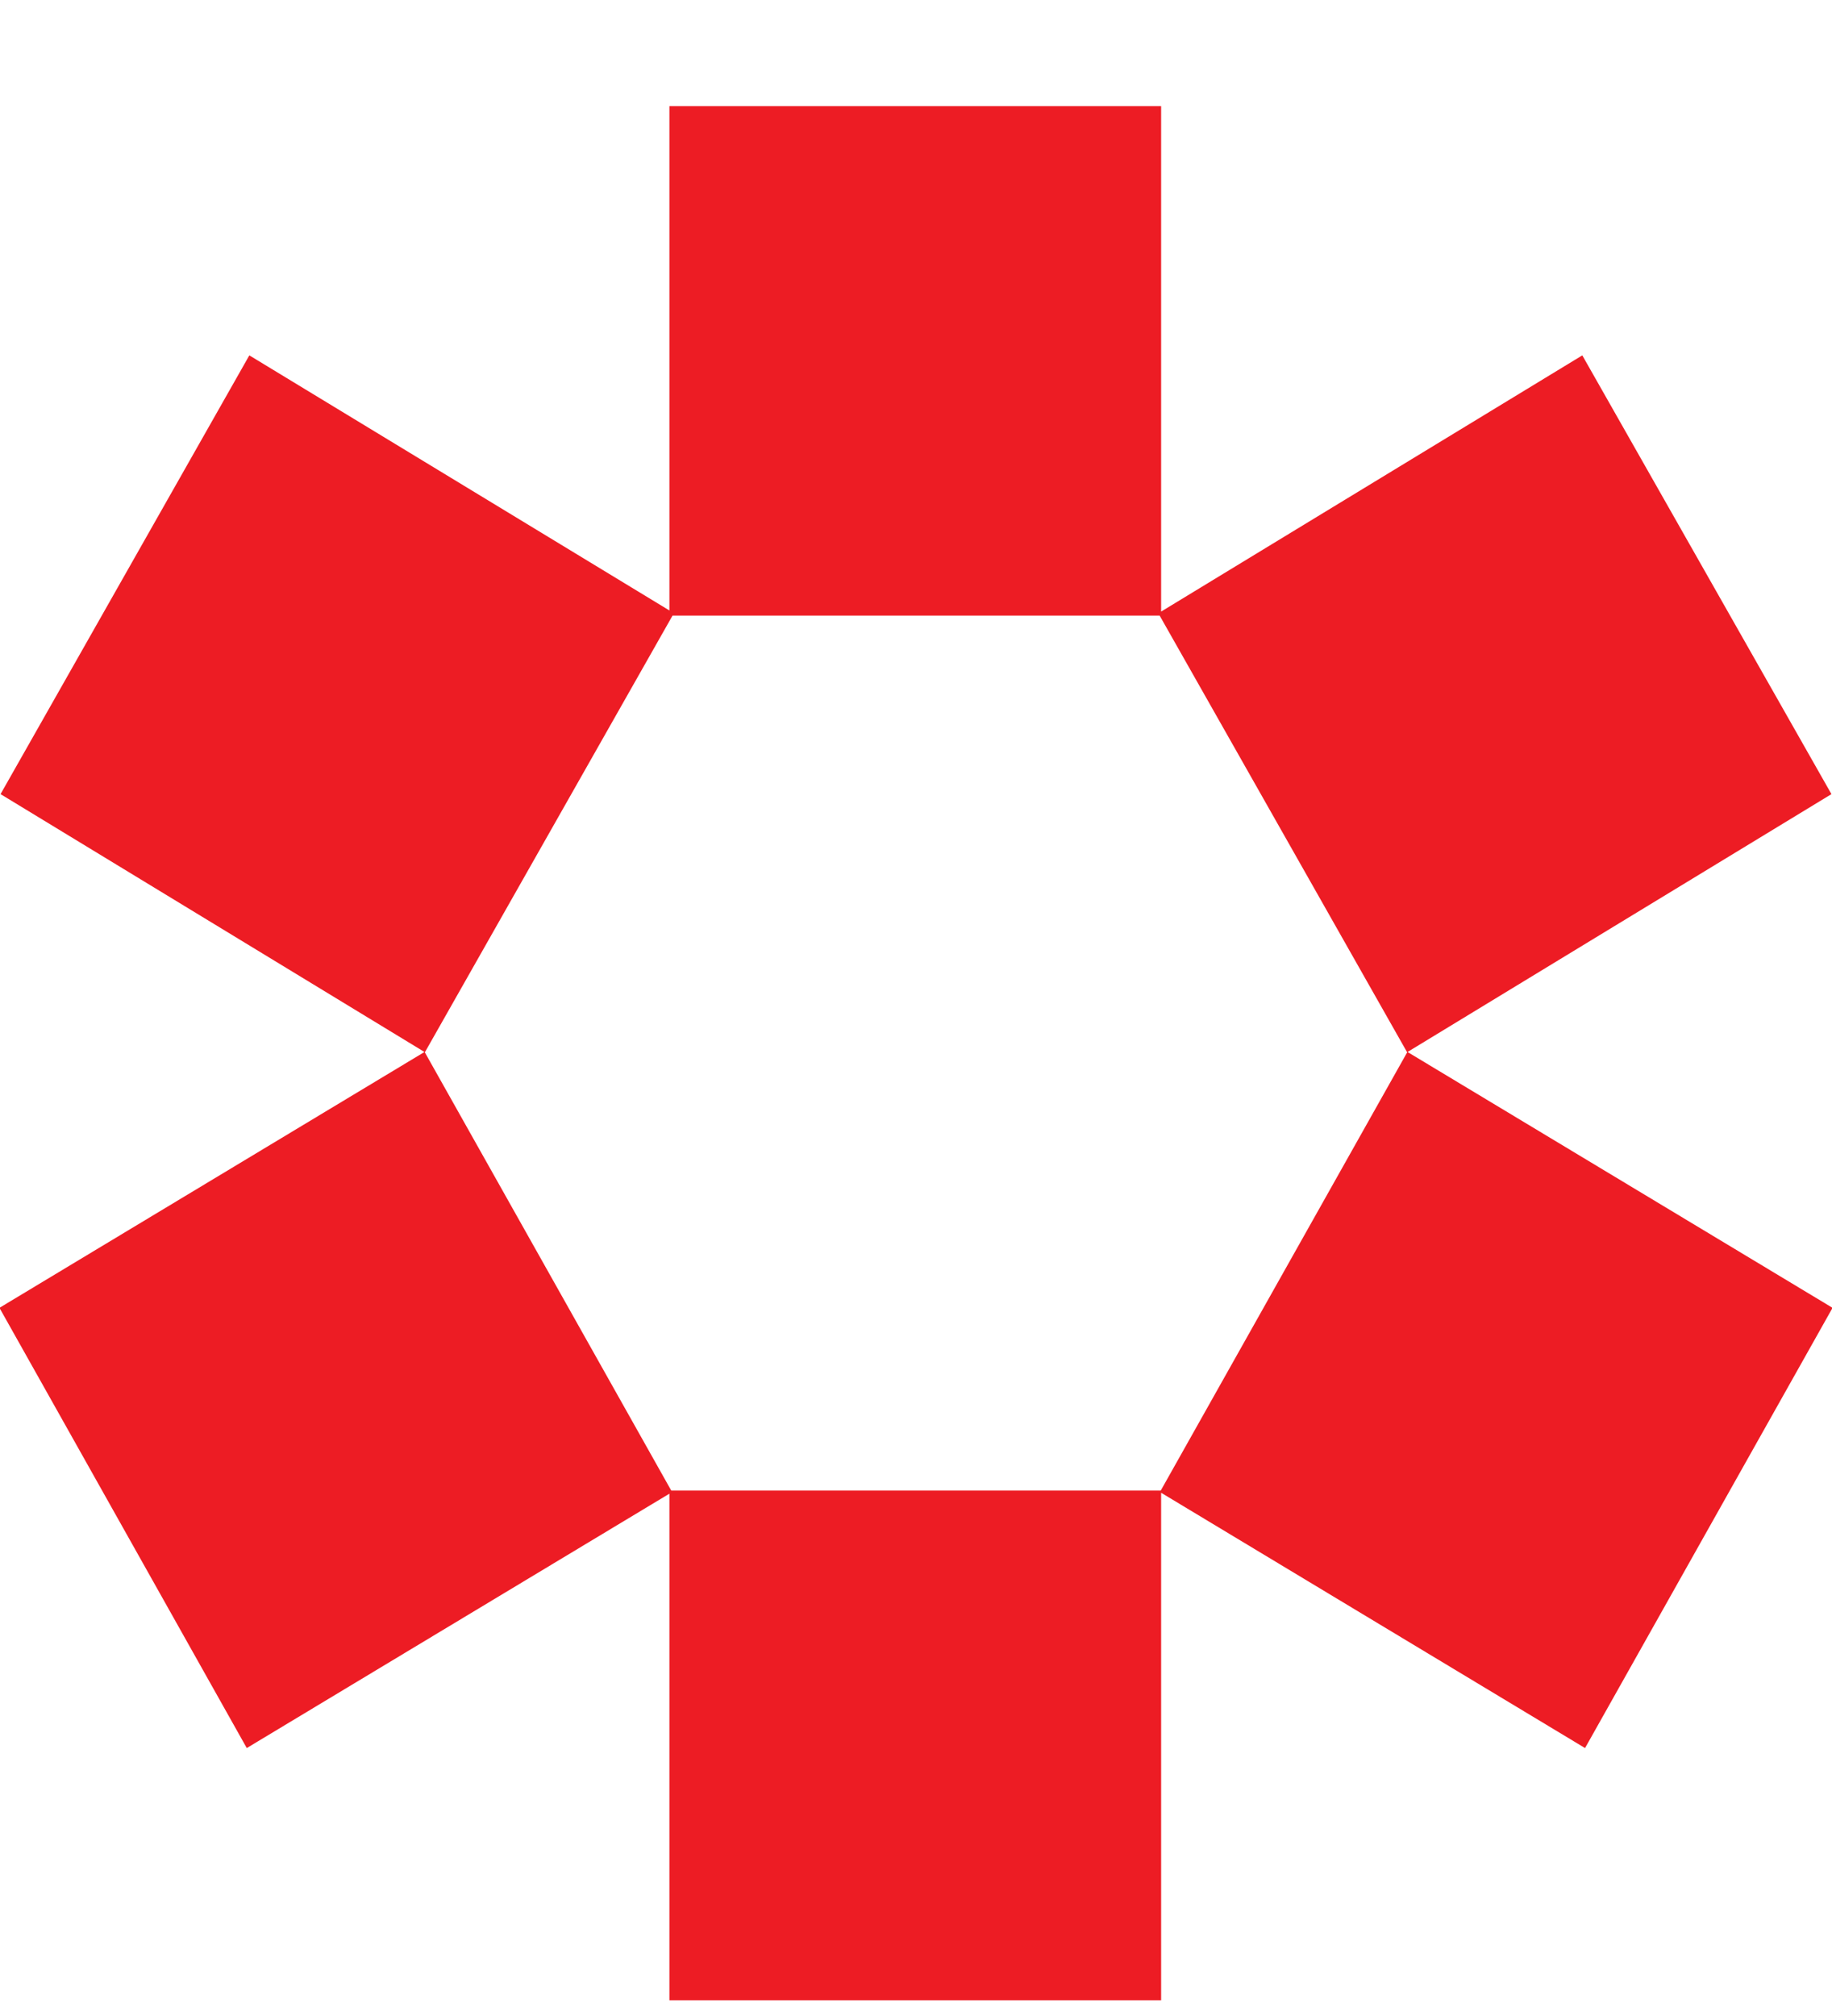 <svg xmlns="http://www.w3.org/2000/svg" width="10" height="11"><path fill-rule="evenodd" fill="#ED1C24" d="M10.003 7.136L8.652 9.538 6.338 8.145v2.769H3.654V8.15L1.347 9.538l-1.35-2.402 2.32-1.396L.003 4.333l1.358-2.394 2.293 1.392V.579h2.684v2.758l2.299-1.398 1.36 2.394L7.683 5.74l2.32 1.396zM2.319 5.742l1.345 2.391h2.672l1.345-2.391L6.33 3.359H3.671L2.319 5.742z"/></svg>